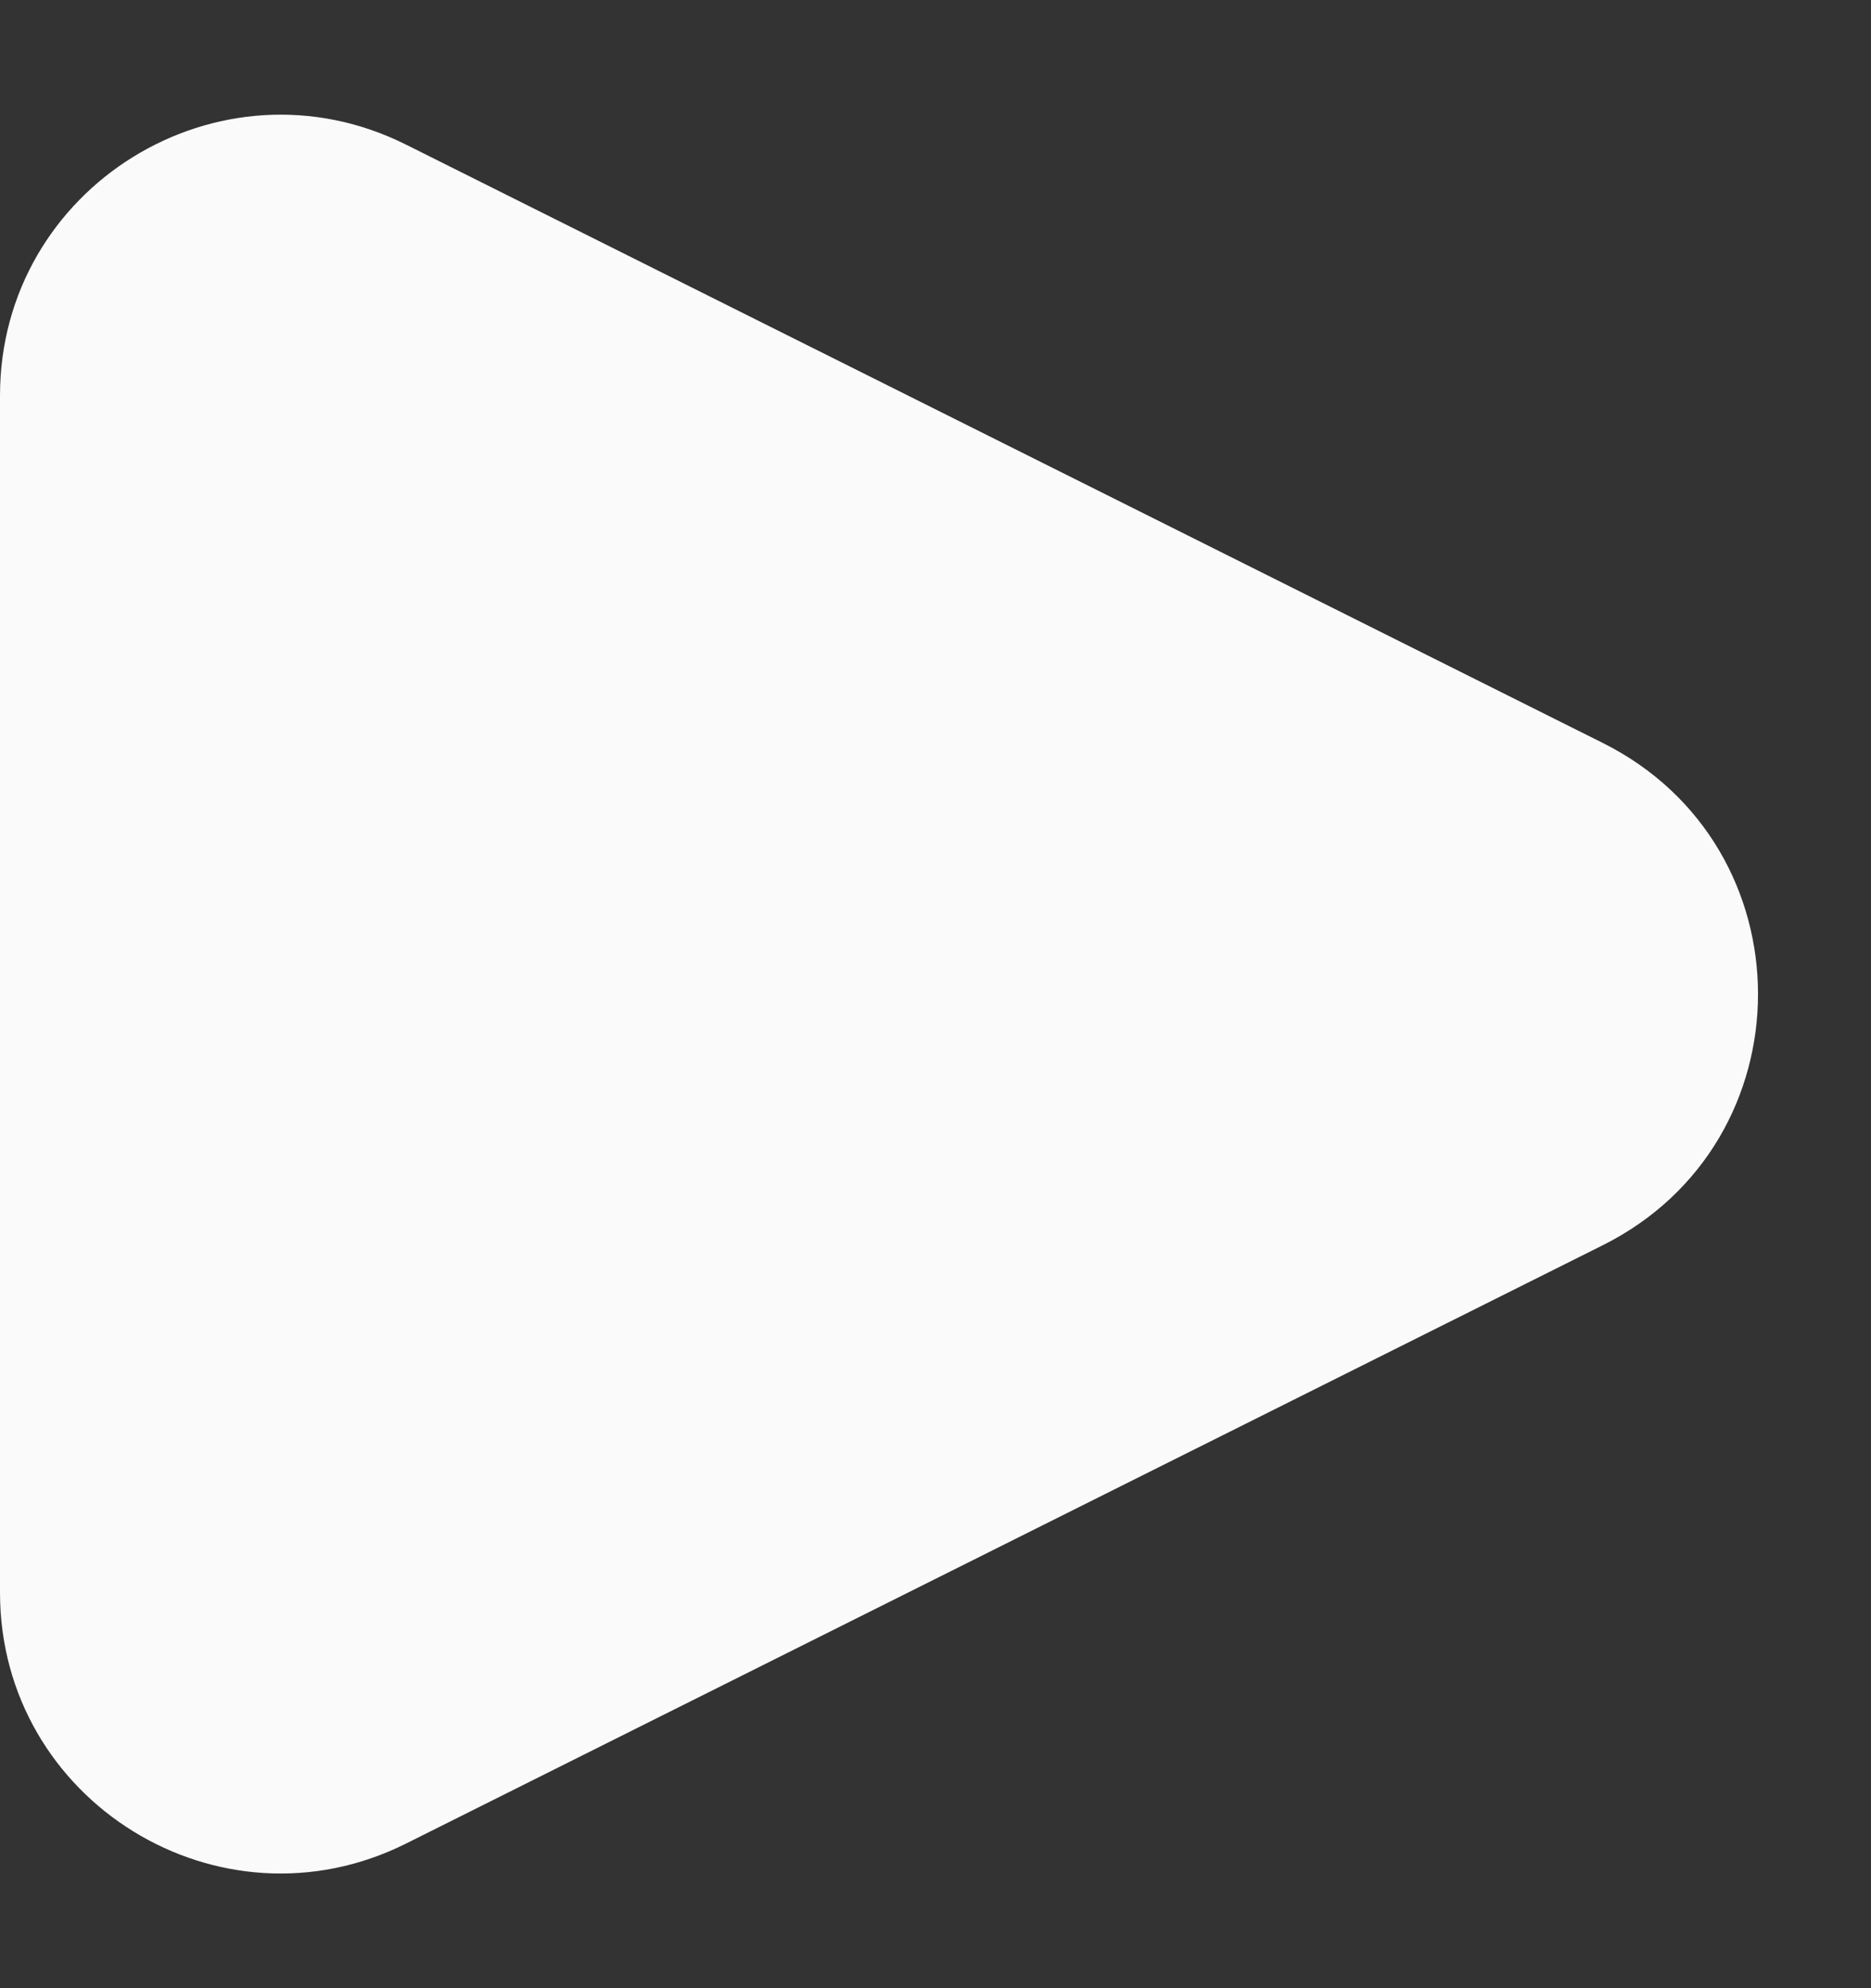 <svg width="16" height="17" viewBox="0 0 16 17" fill="none" xmlns="http://www.w3.org/2000/svg">
<rect x="0" y="0" width="16" height="17" fill="#333333" stroke="none"/>
<path d="M0 3.383C0 1.599 1.878 0.439 3.473 1.237L13.707 6.353C15.476 7.238 15.476 9.762 13.707 10.647L3.473 15.763C1.878 16.561 0 15.401 0 13.617V3.383Z" fill="#FAFAFA"/>
</svg>
